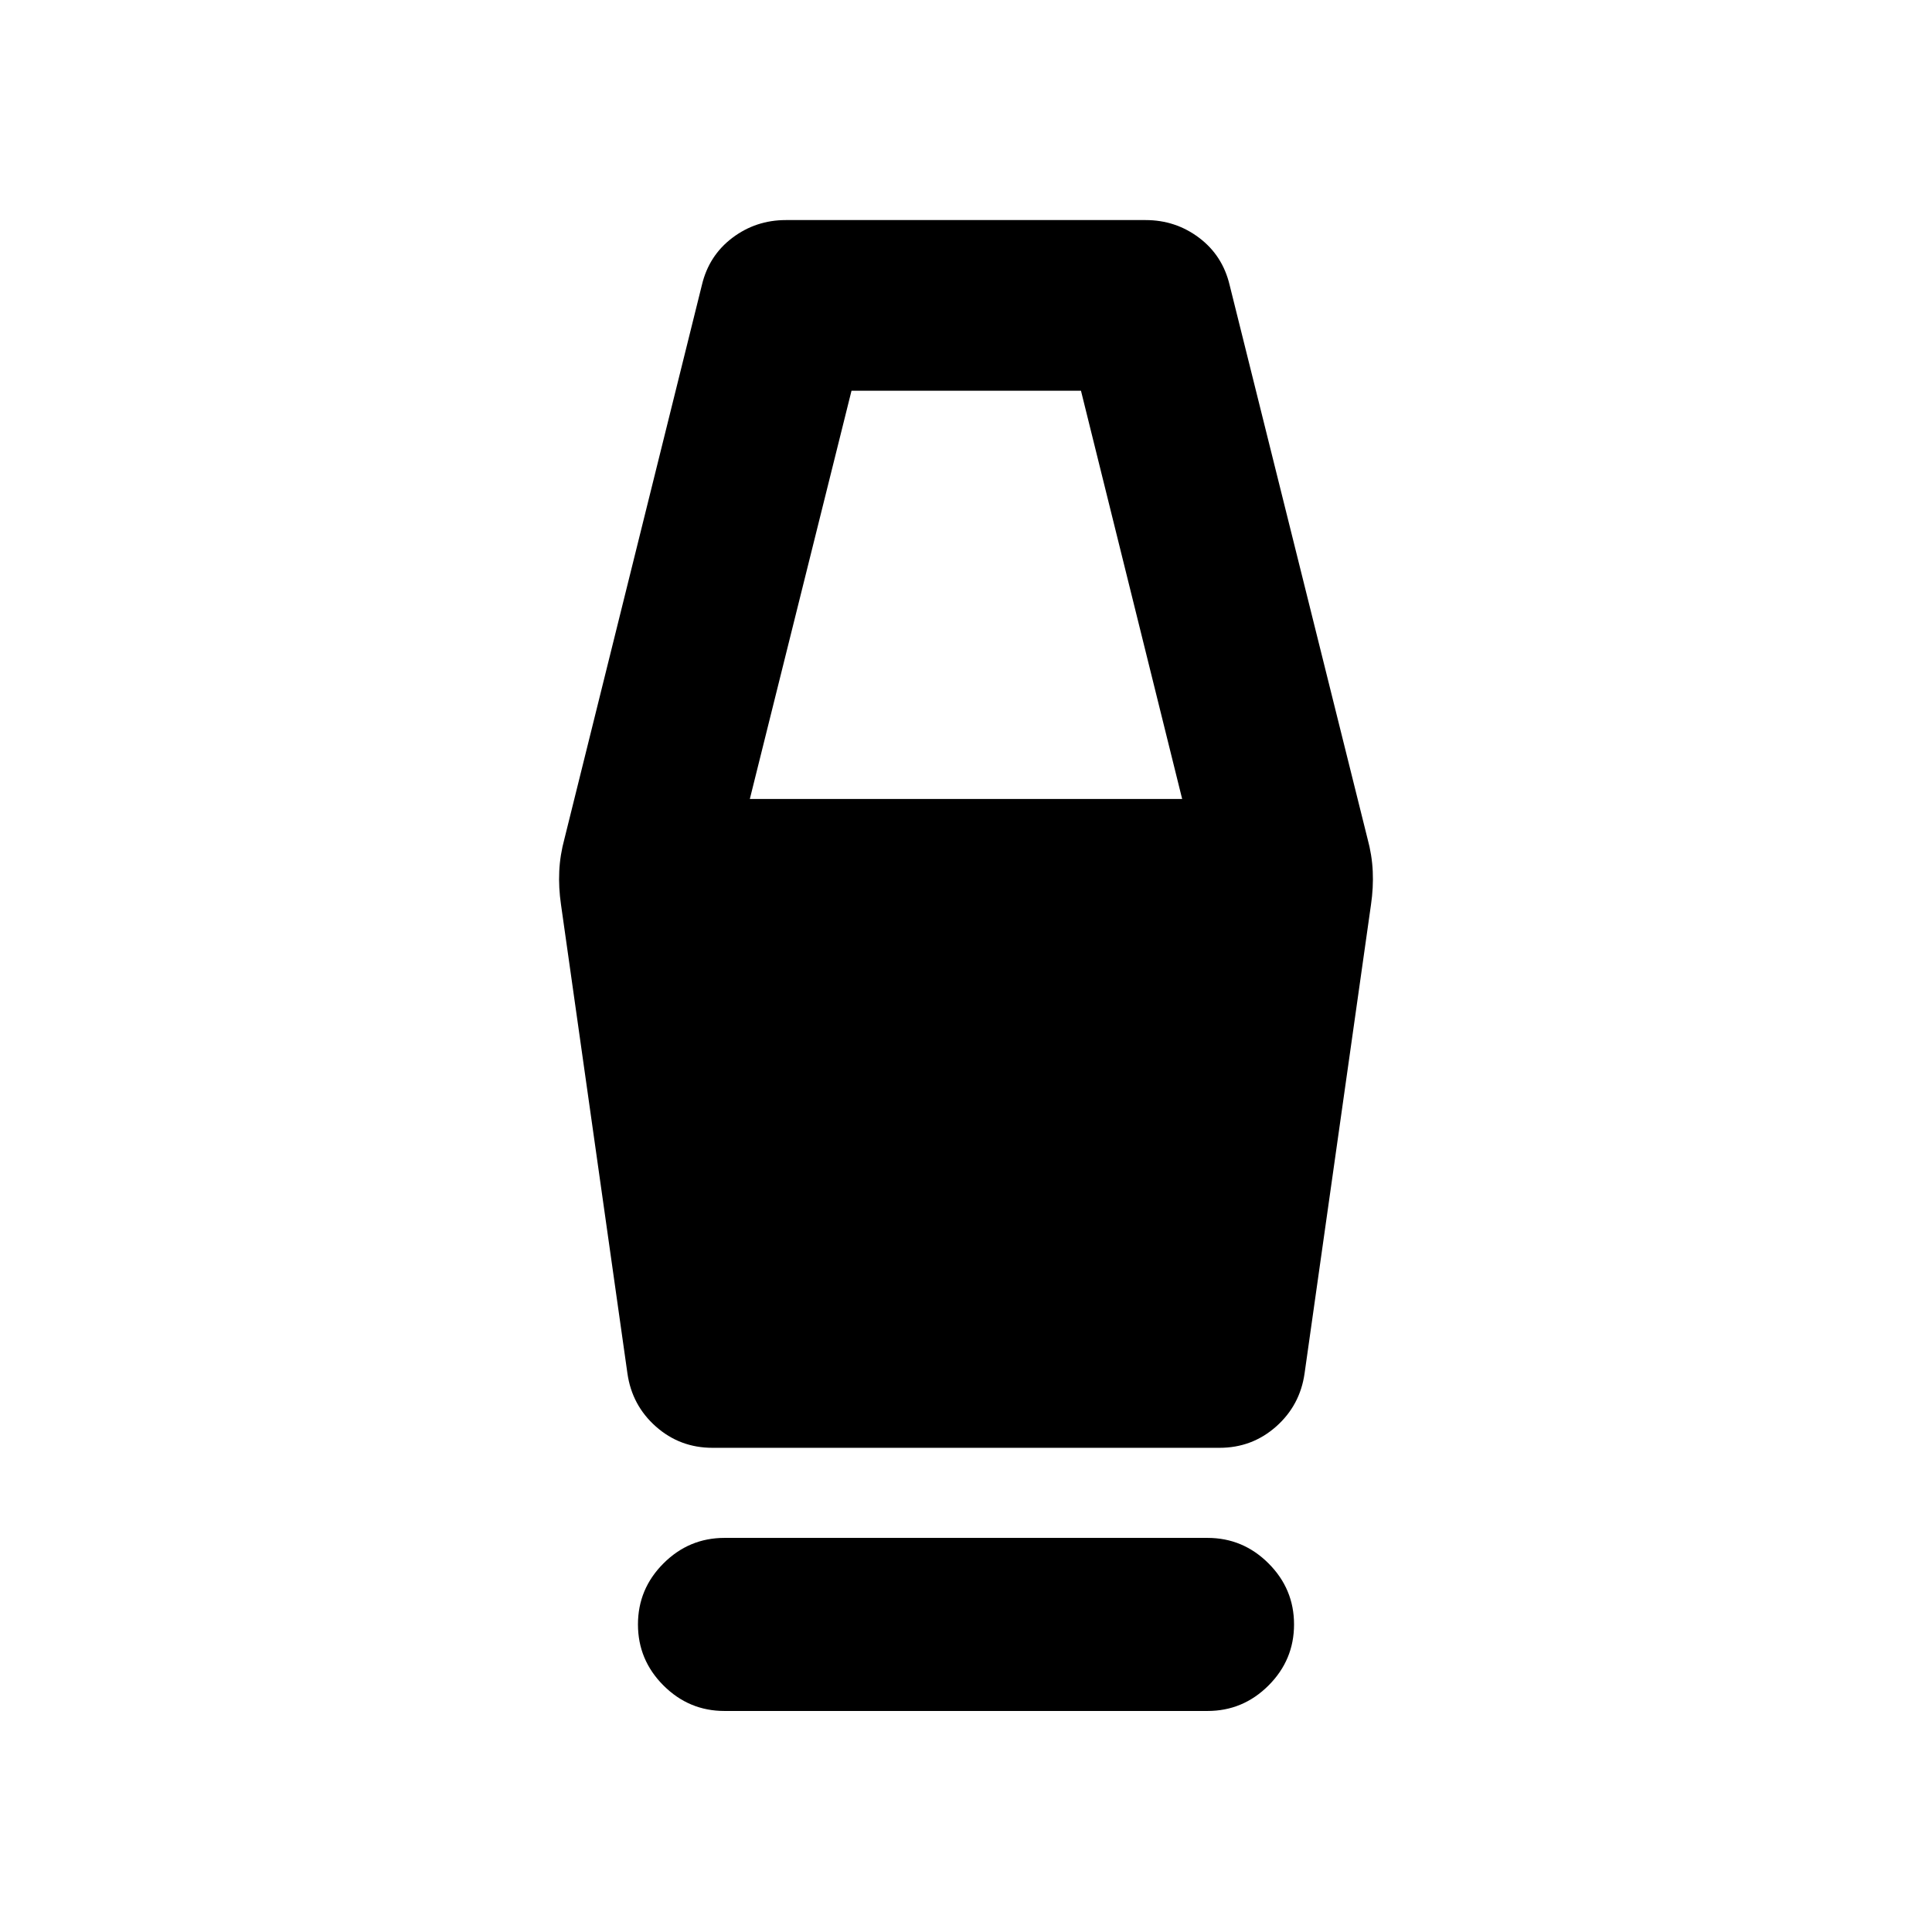 <svg xmlns="http://www.w3.org/2000/svg" height="24" viewBox="0 -960 960 960" width="24"><path d="M360-109.83q-17.65 0-30.33-12.67Q317-135.17 317-152.83q0-17.65 12.67-30.32 12.68-12.68 30.33-12.68h240q17.65 0 30.33 12.68Q643-170.48 643-152.83q0 17.66-12.67 30.33-12.68 12.67-30.33 12.67H360Zm-5.98-130.76q-16.15 0-28.09-10.55-11.93-10.56-14.17-26.47l-33-232.89q-1.24-8.46-.87-16.53.37-8.08 2.61-16.3l68.26-275.02q3.48-14.67 15.16-23.49 11.69-8.81 26.6-8.81h178.72q14.91 0 26.6 8.81 11.68 8.82 15.16 23.49l68.5 275.02q2.24 8.22 2.61 16.3.37 8.07-.87 16.53l-33 232.89q-2.24 15.91-14.17 26.47-11.94 10.55-28.09 10.55H354.02ZM372.59-563h214.82l-50.28-202.85H423.11L372.59-563Z"/></svg>